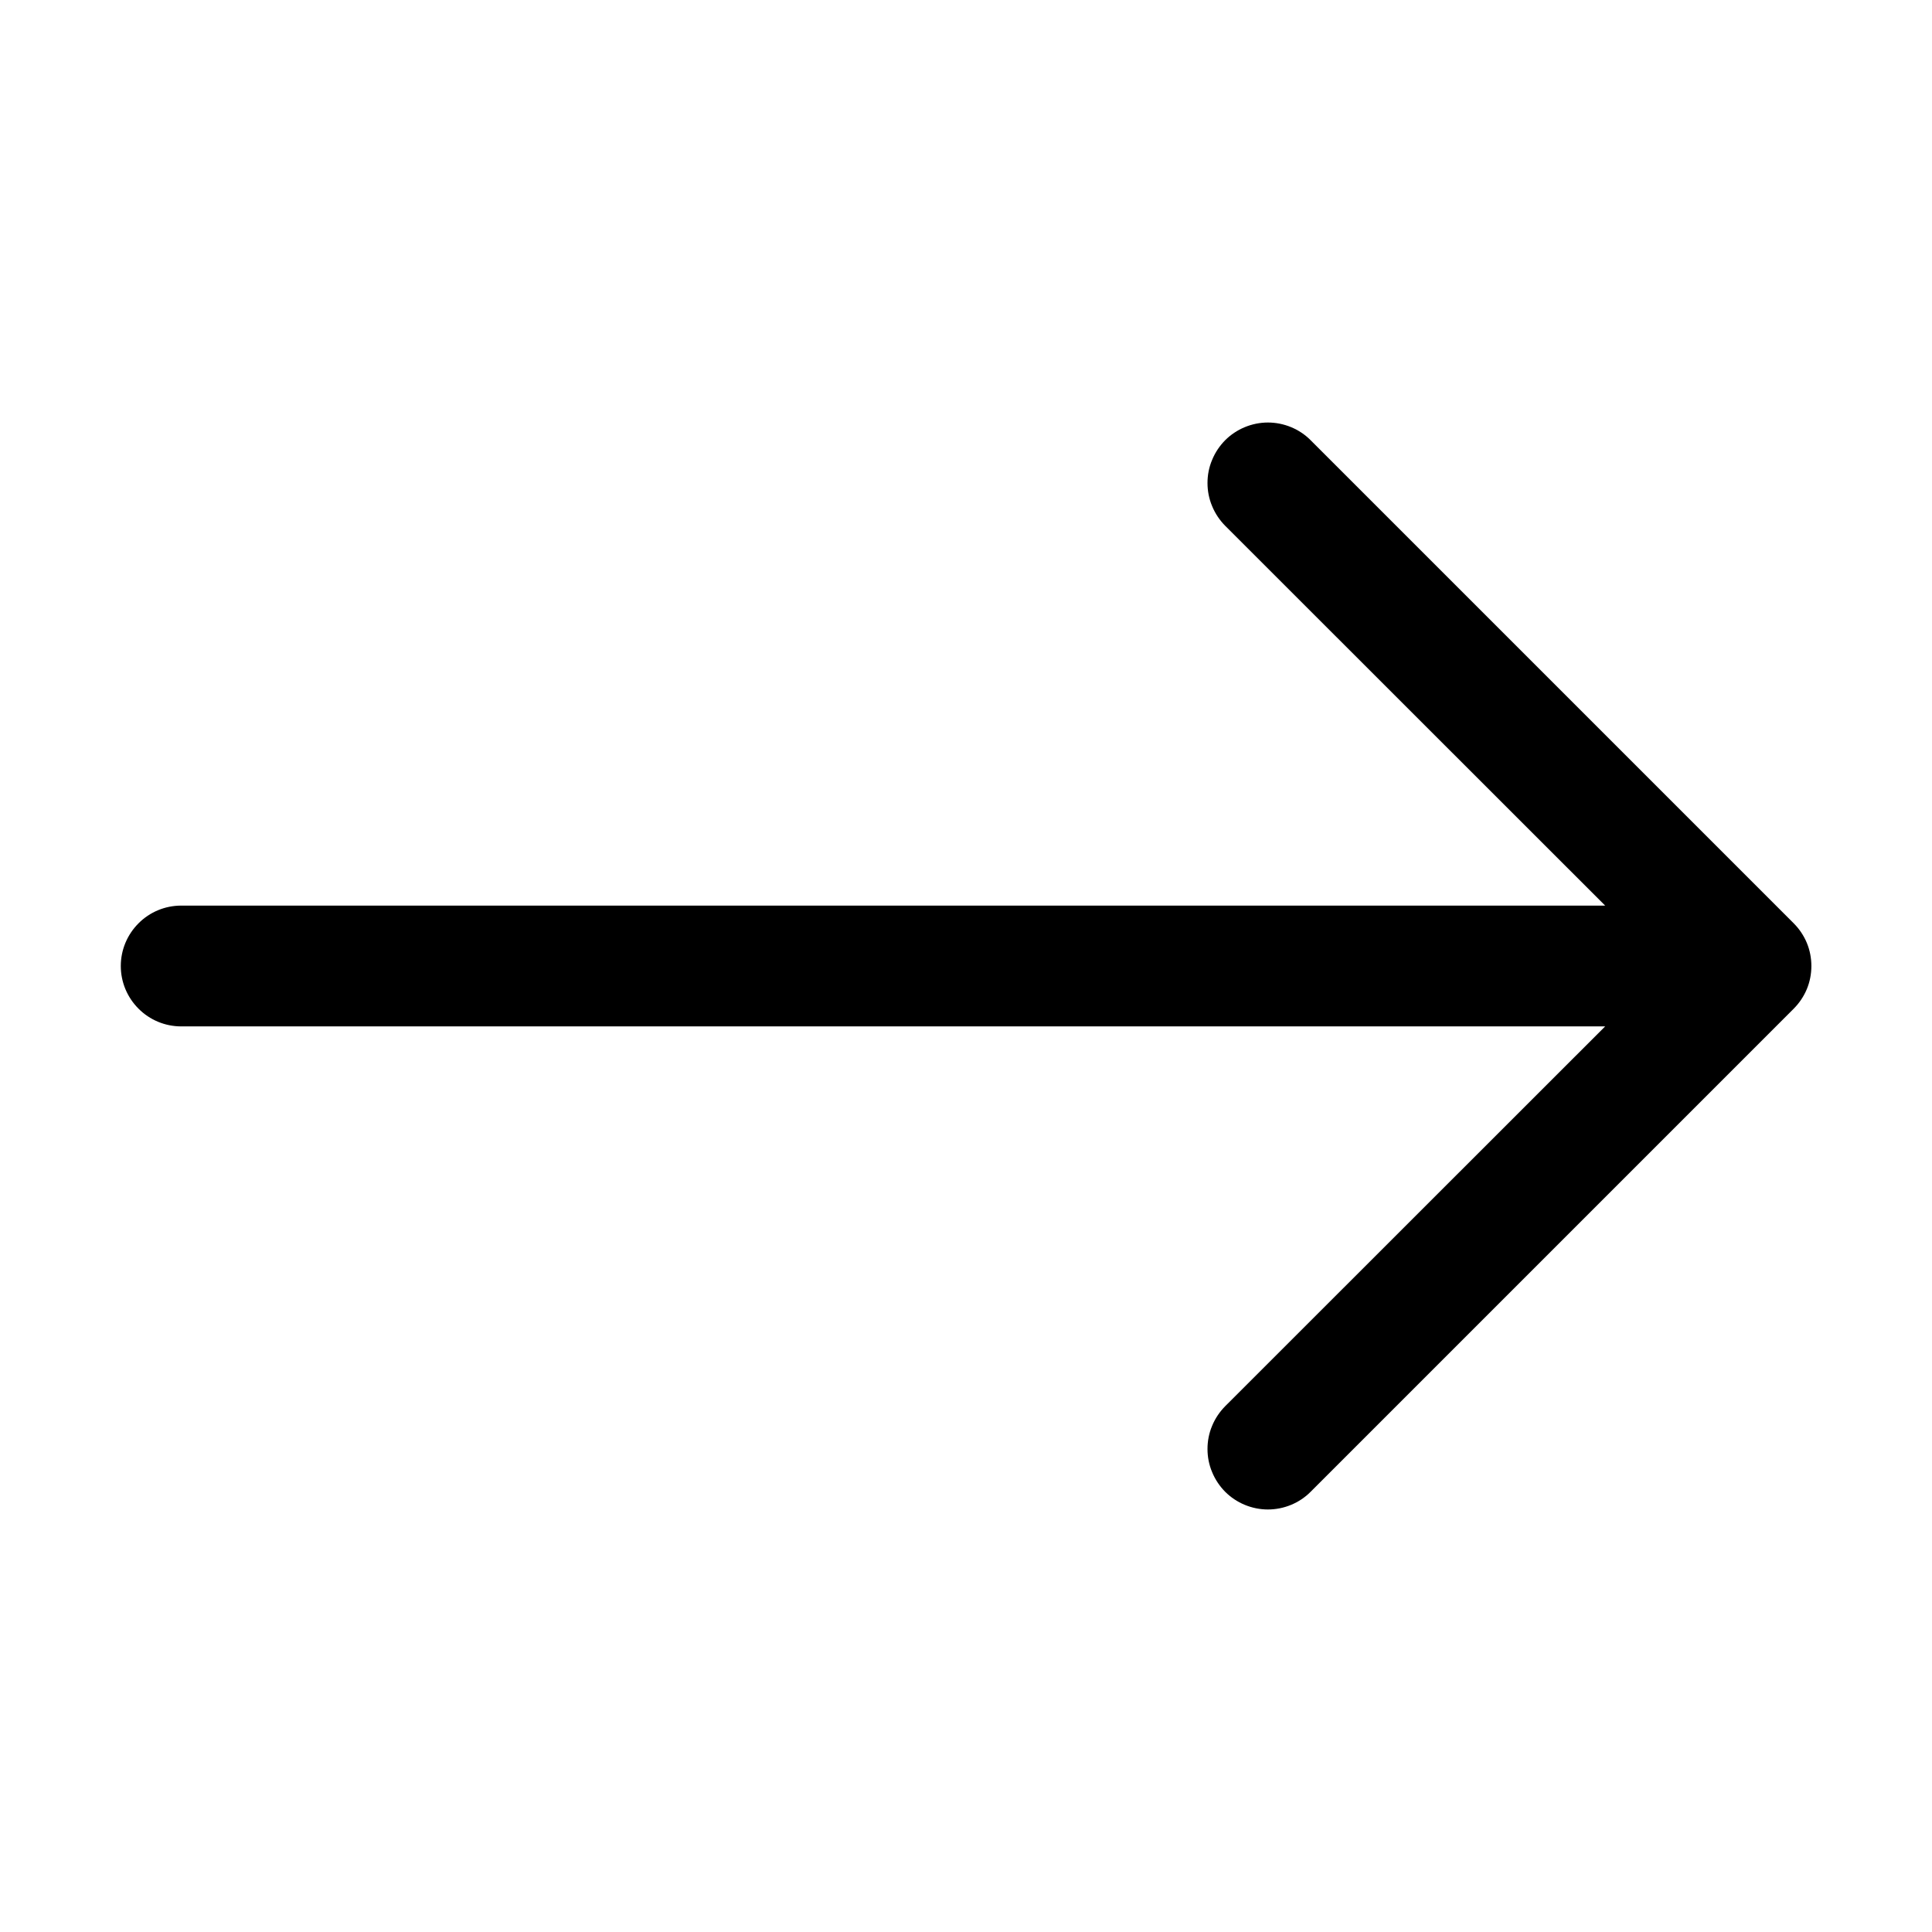<svg viewBox="0 0 23 23" fill="none" xmlns="http://www.w3.org/2000/svg">
<path fill-rule="evenodd" clip-rule="evenodd" d="M1.438 11.5C1.438 11.309 1.514 11.127 1.649 10.992C1.783 10.857 1.966 10.781 2.157 10.781H19.109L14.585 6.259C14.519 6.192 14.466 6.113 14.43 6.025C14.393 5.938 14.375 5.844 14.375 5.75C14.375 5.655 14.393 5.562 14.43 5.475C14.466 5.387 14.519 5.308 14.585 5.241C14.652 5.174 14.732 5.121 14.819 5.085C14.906 5.049 15 5.03 15.094 5.03C15.189 5.03 15.283 5.049 15.37 5.085C15.457 5.121 15.537 5.174 15.603 5.241L21.353 10.991C21.42 11.058 21.473 11.137 21.51 11.225C21.546 11.312 21.564 11.405 21.564 11.5C21.564 11.595 21.546 11.688 21.51 11.775C21.473 11.863 21.42 11.942 21.353 12.009L15.603 17.759C15.537 17.826 15.457 17.879 15.37 17.915C15.283 17.951 15.189 17.97 15.094 17.97C15 17.97 14.906 17.951 14.819 17.915C14.732 17.879 14.652 17.826 14.585 17.759C14.519 17.692 14.466 17.613 14.43 17.525C14.393 17.438 14.375 17.344 14.375 17.25C14.375 17.155 14.393 17.062 14.43 16.974C14.466 16.887 14.519 16.808 14.585 16.741L19.109 12.219H2.157C1.966 12.219 1.783 12.143 1.649 12.008C1.514 11.873 1.438 11.691 1.438 11.5Z" fill="currentColor" />
</svg>
